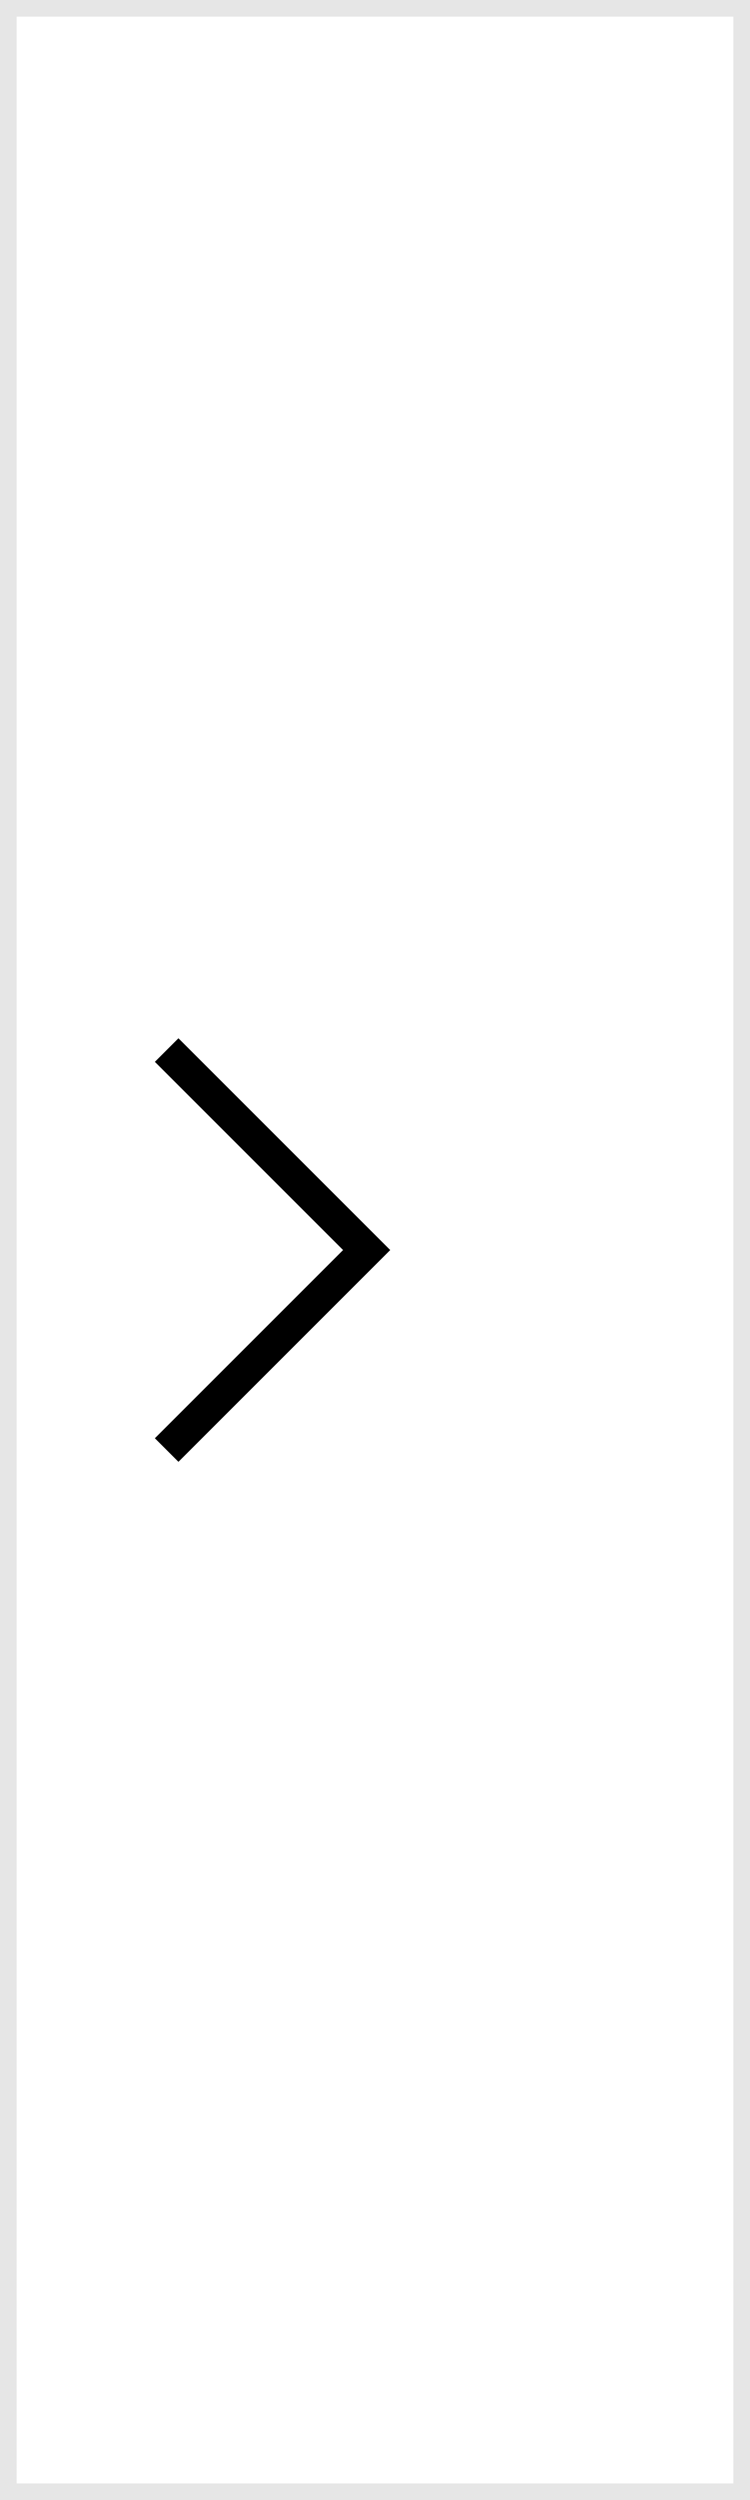 <?xml version="1.0" encoding="utf-8"?>
<!-- Generator: Adobe Illustrator 18.1.1, SVG Export Plug-In . SVG Version: 6.00 Build 0)  -->
<!DOCTYPE svg PUBLIC "-//W3C//DTD SVG 1.1//EN" "http://www.w3.org/Graphics/SVG/1.1/DTD/svg11.dtd">
<svg version="1.1" id="Layer_1" xmlns="http://www.w3.org/2000/svg" xmlns:xlink="http://www.w3.org/1999/xlink" x="0px" y="0px"
	 width="45px" height="150px" viewBox="0 0 45 150" enable-background="new 0 0 45 150" xml:space="preserve">
<rect x="0" y="0" width="45" height="150" fill="#808080" stroke="none"/>
<g>
	<g>
		<rect x="0.5" y="0.5" fill="#FFFFFF" width="44" height="149"/>
		<path fill="#E6E6E6" d="M44,1v148H1V1H44 M45,0H0v150h45V0L45,0z"/>
	</g>
	<polyline fill="none" stroke="#000000" stroke-width="2" stroke-miterlimit="10" points="10,63 22,75 10,87 	"/>
</g>
</svg>
